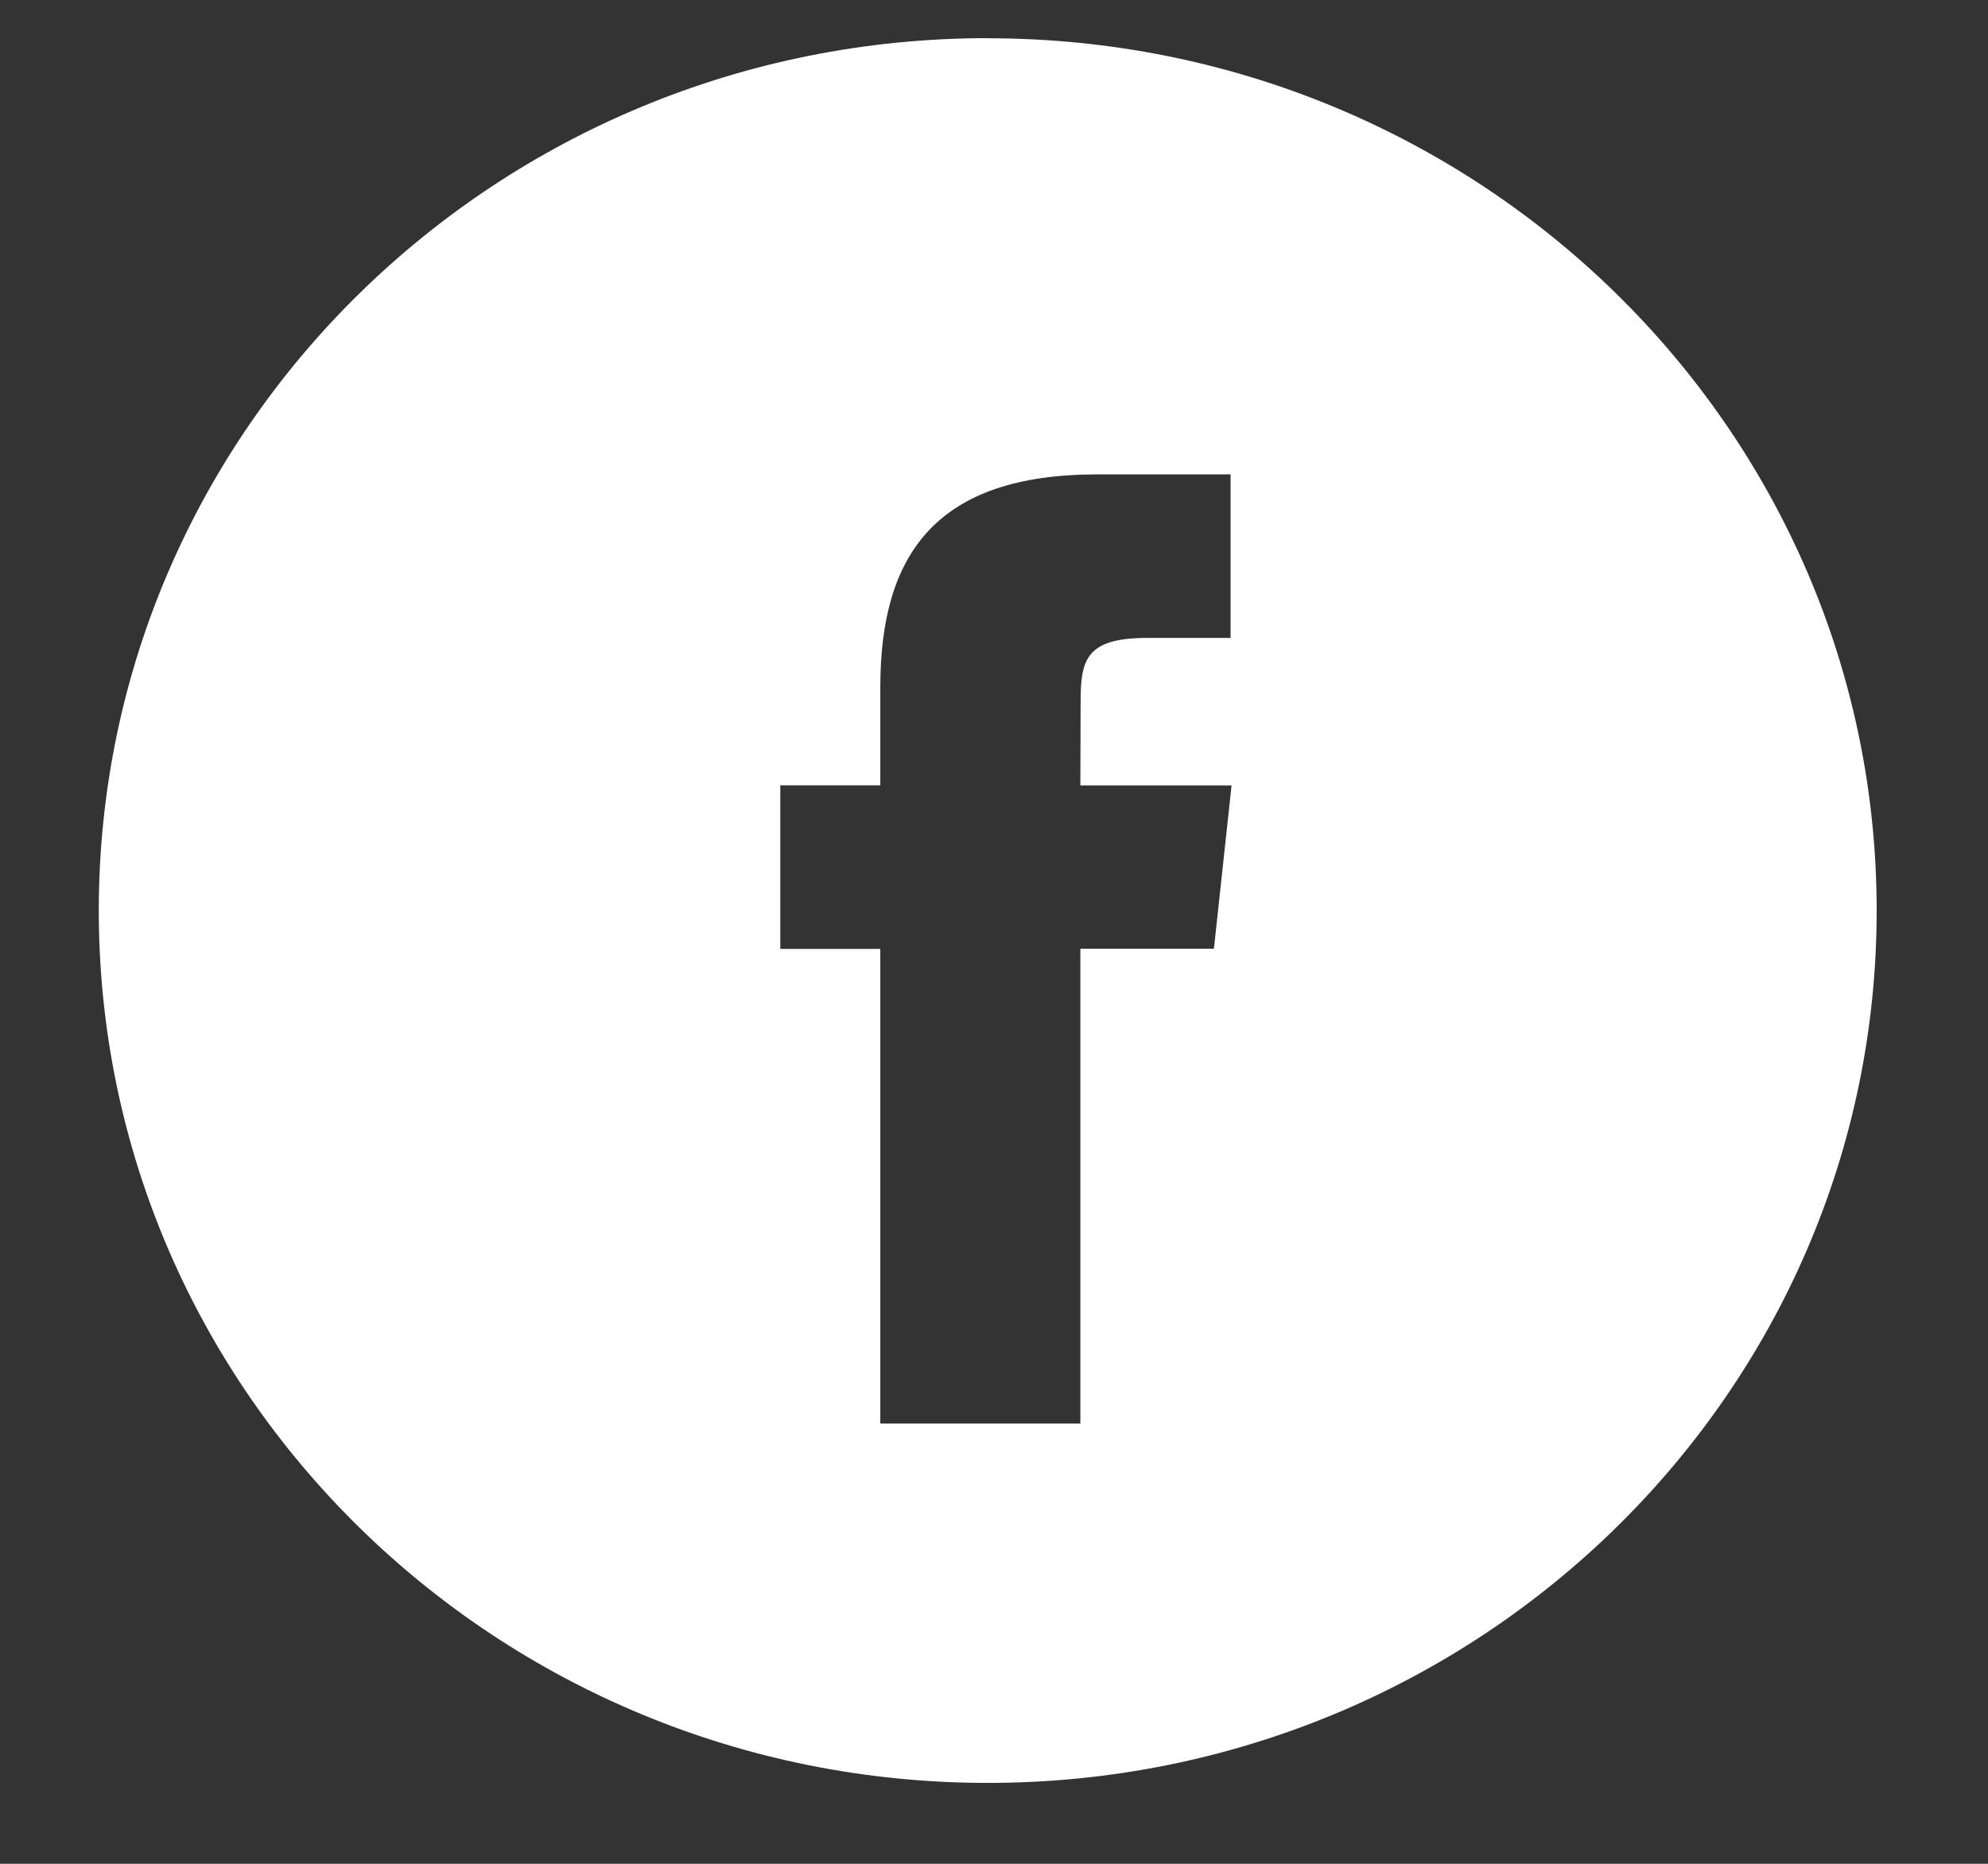 <svg width="16" height="15" fill="none" xmlns="http://www.w3.org/2000/svg"><rect width="100%" height="100%" fill="#333333" stroke="none"/><path fill-rule="evenodd" clip-rule="evenodd" d="M7.95.307C3.999.307.795 3.45.795 7.328S4 14.349 7.95 14.349s7.154-3.143 7.154-7.021S11.901.308 7.95.308zm.745 7.33v3.82h-1.61v-3.82H6.28V6.32h.805v-.79c0-1.074.454-1.712 1.745-1.712h1.074v1.316h-.671c-.503 0-.536.184-.536.527l-.002.66h1.217L9.77 7.635H8.695z" fill="#fff"/></svg>
